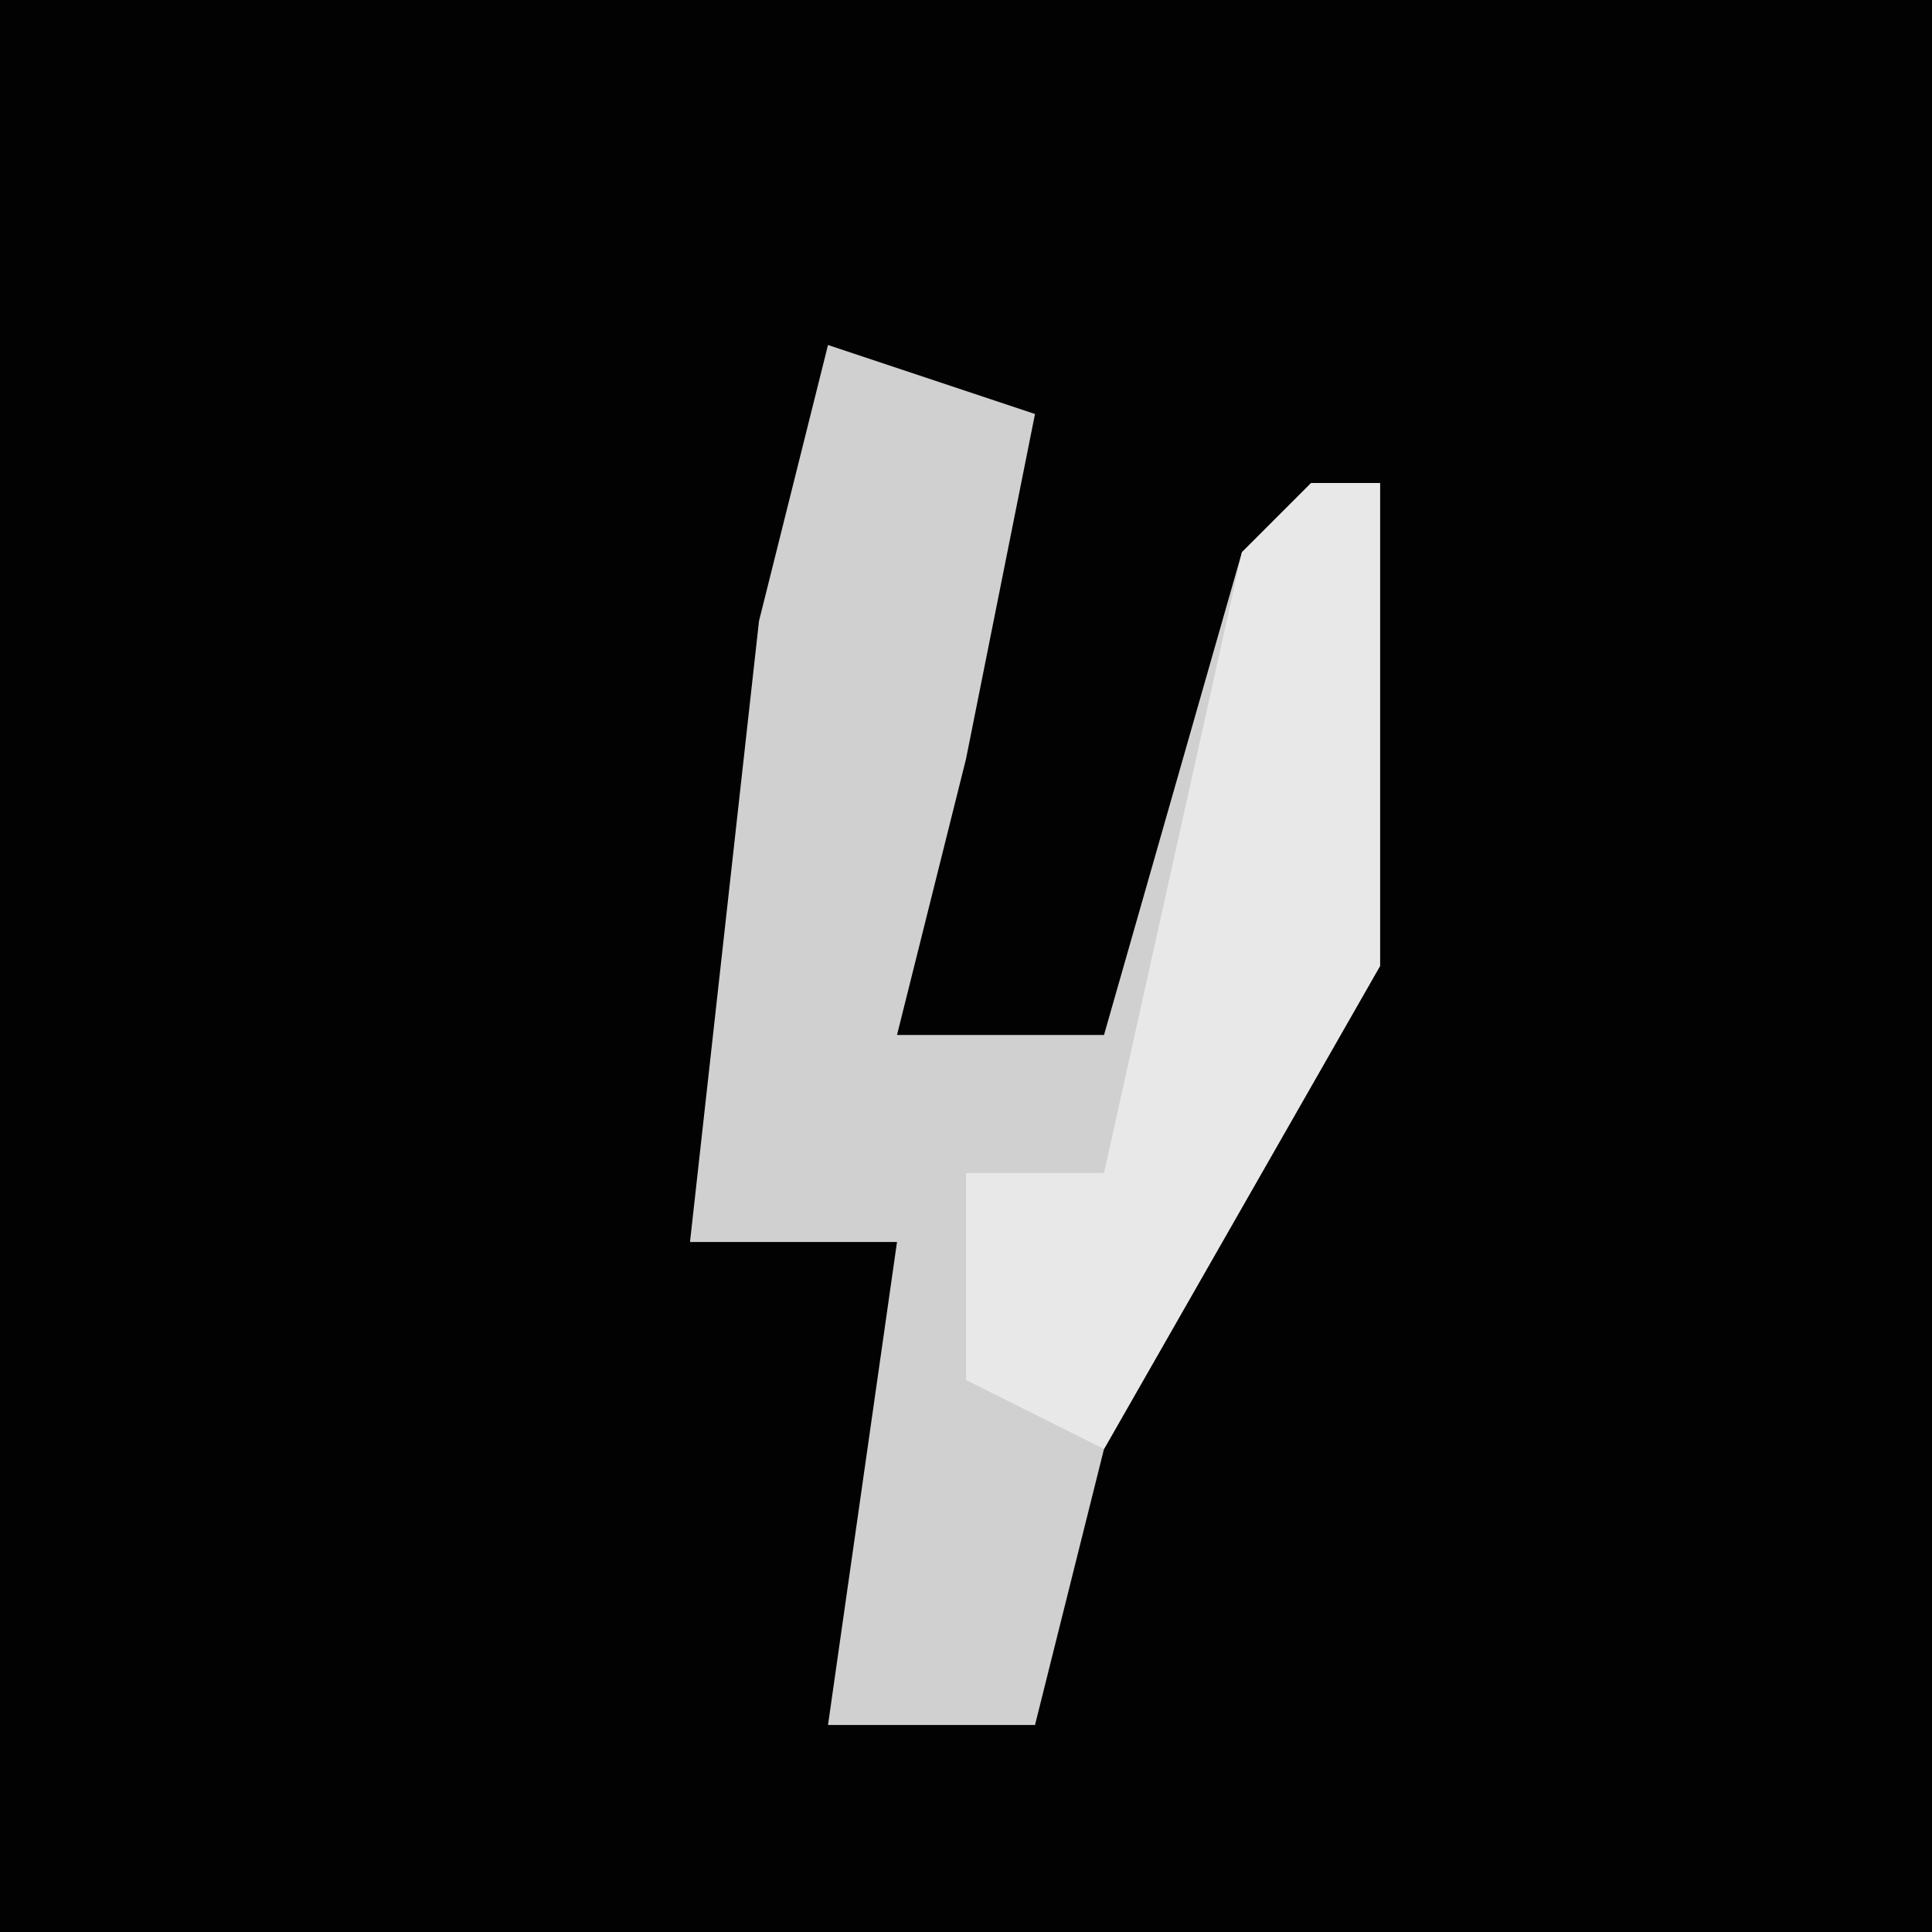 <?xml version="1.0" encoding="UTF-8"?>
<svg version="1.1" xmlns="http://www.w3.org/2000/svg" width="28" height="28">
<path d="M0,0 L28,0 L28,28 L0,28 Z " fill="#020202" transform="translate(0,0)"/>
<path d="M0,0 L3,1 L2,6 L1,10 L4,10 L6,3 L8,2 L8,9 L4,16 L3,20 L0,20 L1,13 L-2,13 L-1,4 Z " fill="#D0D0D0" transform="translate(12,5)"/>
<path d="M0,0 L1,0 L1,7 L-3,14 L-5,13 L-5,10 L-3,10 L-1,1 Z " fill="#E8E8E8" transform="translate(19,7)"/>
</svg>
